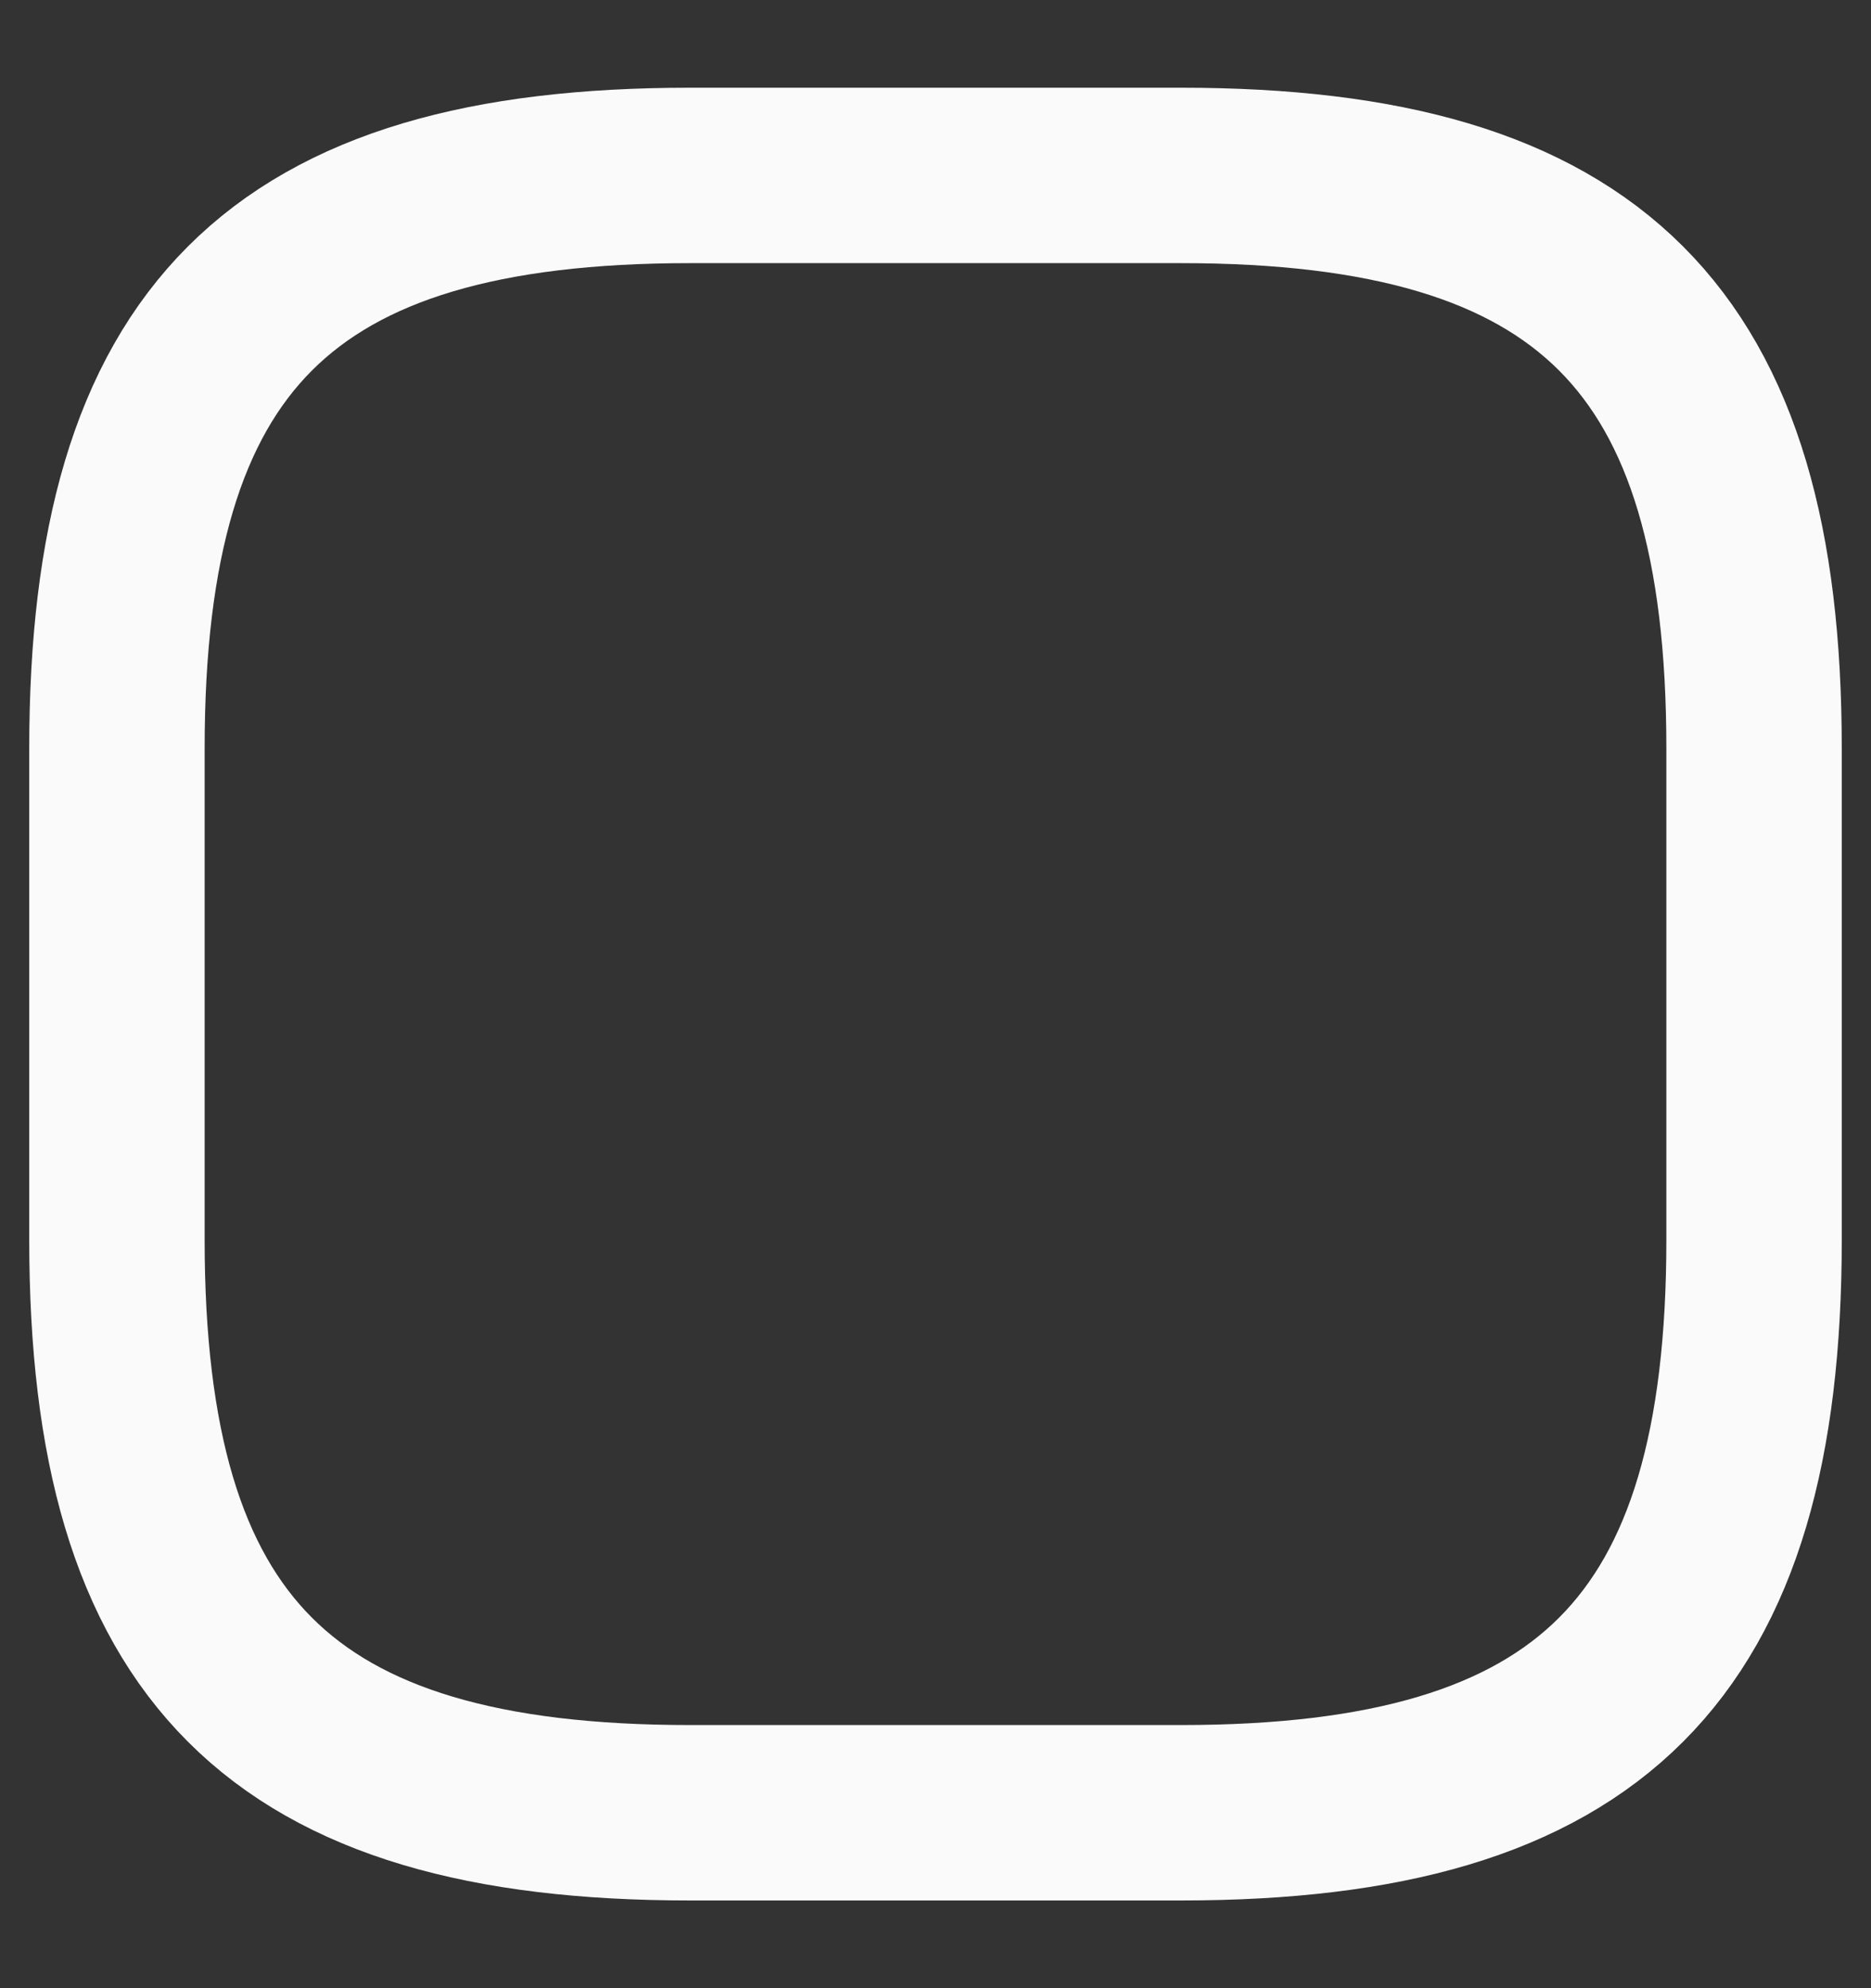<svg width="16" height="17" viewBox="0 0 16 17" fill="none" xmlns="http://www.w3.org/2000/svg">
<rect x="0" y="0" width="16" height="17" fill="#333333" stroke="none"/>
<path d="M5.9 15.5H10.1C13.6 15.5 15 14.1 15 10.6V6.4C15 2.9 13.6 1.5 10.1 1.5H5.9C2.4 1.5 1 2.9 1 6.4V10.6C1 14.1 2.4 15.5 5.9 15.5Z" stroke="#FAFAFA" stroke-width="1.5" stroke-linecap="round" stroke-linejoin="round"/>
</svg>
